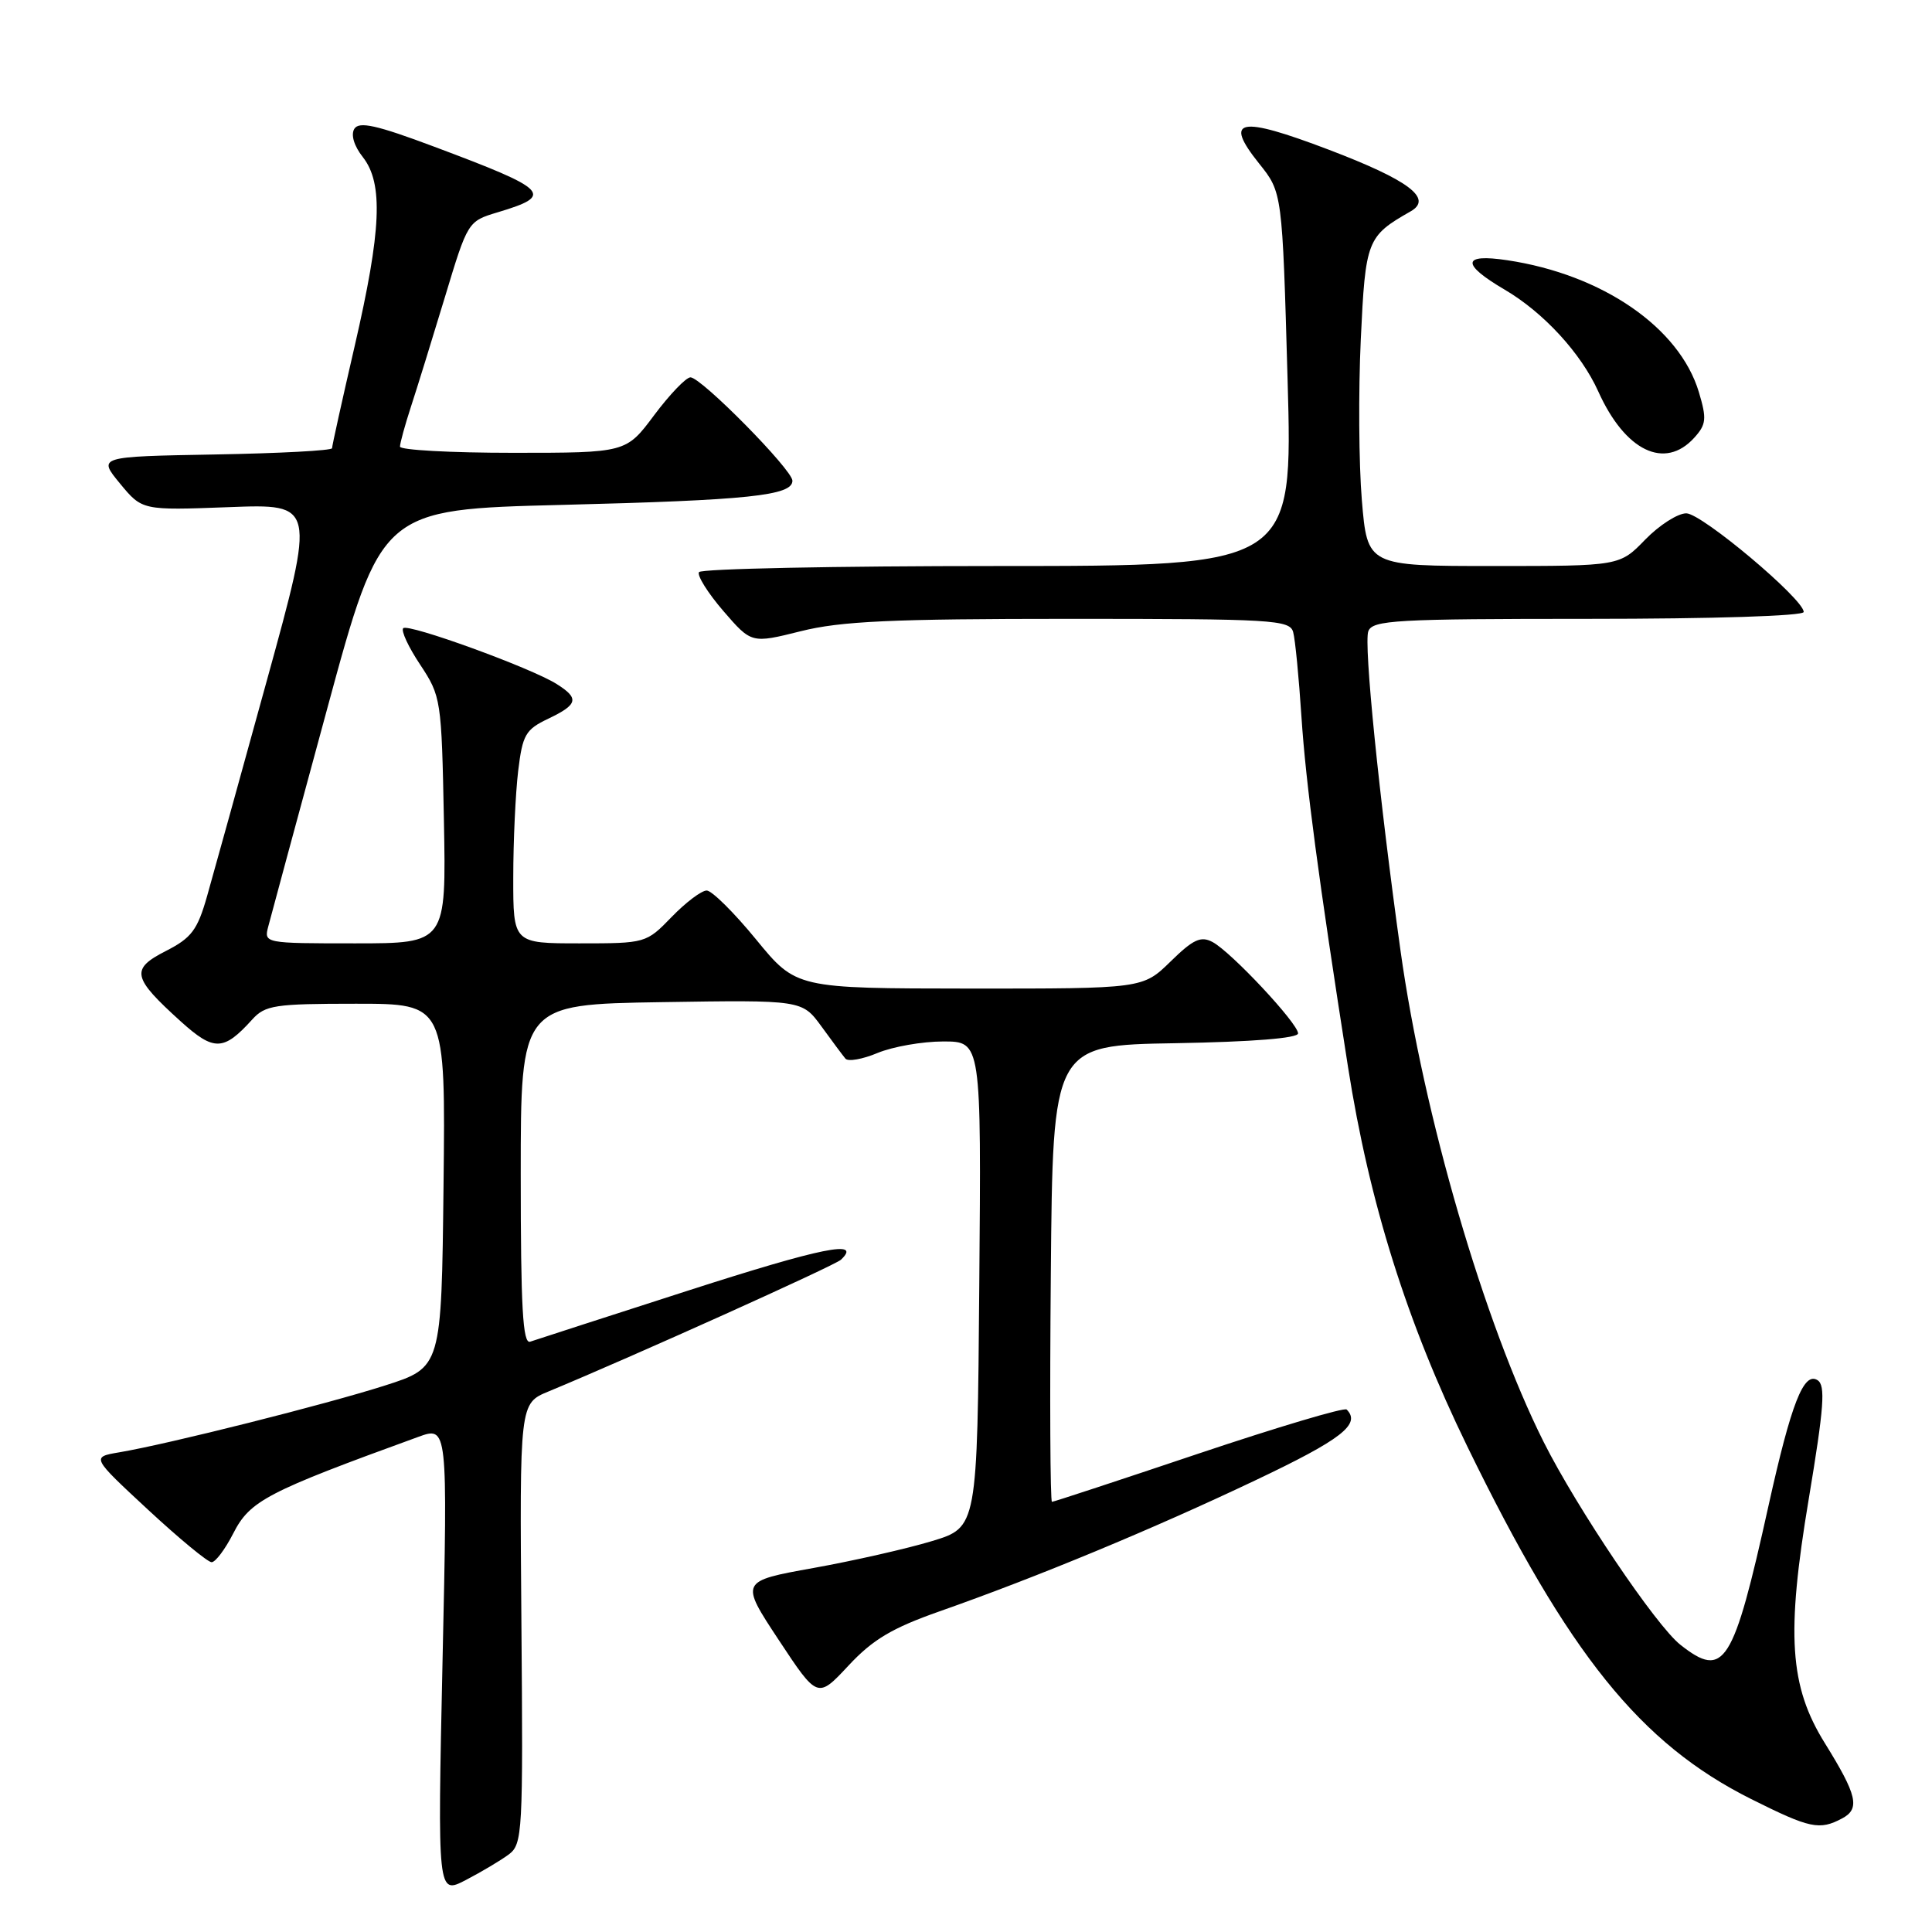 <?xml version="1.0" encoding="UTF-8" standalone="no"?>
<!DOCTYPE svg PUBLIC "-//W3C//DTD SVG 1.1//EN" "http://www.w3.org/Graphics/SVG/1.1/DTD/svg11.dtd" >
<svg xmlns="http://www.w3.org/2000/svg" xmlns:xlink="http://www.w3.org/1999/xlink" version="1.1" viewBox="0 0 256 256">
 <g >
 <path fill="currentColor"
d=" M 67.42 245.72 C 69.24 244.35 69.32 242.85 69.09 215.12 C 68.85 185.96 68.85 185.96 72.67 184.38 C 83.79 179.77 110.63 167.68 111.43 166.92 C 114.29 164.21 108.92 165.30 91.24 170.99 C 80.38 174.49 70.94 177.54 70.25 177.78 C 69.27 178.12 69.00 173.27 69.00 155.65 C 69.00 133.09 69.00 133.09 87.64 132.79 C 106.28 132.50 106.28 132.50 108.84 136.00 C 110.24 137.93 111.67 139.85 112.02 140.27 C 112.36 140.70 114.29 140.36 116.29 139.52 C 118.30 138.69 122.21 138.00 124.98 138.00 C 130.03 138.00 130.03 138.00 129.76 170.19 C 129.50 202.38 129.50 202.38 123.50 204.20 C 120.20 205.20 113.12 206.81 107.77 207.77 C 98.05 209.52 98.05 209.52 103.19 217.31 C 108.33 225.09 108.33 225.09 112.42 220.71 C 115.64 217.25 118.19 215.73 124.50 213.51 C 137.44 208.96 152.71 202.63 166.30 196.17 C 177.77 190.73 180.37 188.71 178.44 186.77 C 178.13 186.46 169.31 189.09 158.84 192.60 C 148.37 196.12 139.62 199.00 139.39 199.00 C 139.16 199.00 139.09 185.39 139.24 168.75 C 139.50 138.50 139.50 138.50 155.75 138.23 C 165.93 138.05 172.00 137.57 172.00 136.93 C 172.00 135.61 163.15 126.15 160.68 124.83 C 159.12 123.99 158.11 124.46 155.10 127.41 C 151.42 131.00 151.42 131.00 128.46 130.99 C 105.50 130.97 105.50 130.97 100.19 124.49 C 97.27 120.92 94.32 118.00 93.64 118.00 C 92.95 118.00 90.87 119.57 89.00 121.50 C 85.63 124.98 85.55 125.00 76.80 125.00 C 68.00 125.00 68.00 125.00 68.01 116.25 C 68.01 111.44 68.31 105.10 68.66 102.16 C 69.24 97.35 69.63 96.67 72.65 95.23 C 76.59 93.35 76.79 92.54 73.75 90.63 C 70.36 88.49 54.09 82.58 53.43 83.24 C 53.11 83.56 54.12 85.74 55.68 88.08 C 58.44 92.26 58.51 92.67 58.82 108.67 C 59.13 125.00 59.13 125.00 47.05 125.00 C 35.01 125.00 34.96 124.99 35.55 122.75 C 35.87 121.51 39.37 108.58 43.33 94.00 C 50.52 67.50 50.52 67.50 74.51 66.90 C 99.21 66.28 105.00 65.67 105.00 63.70 C 105.00 62.25 92.92 50.00 91.49 50.00 C 90.91 50.00 88.75 52.25 86.69 55.00 C 82.96 60.00 82.96 60.00 67.98 60.00 C 59.74 60.00 53.00 59.63 53.00 59.18 C 53.00 58.73 53.65 56.36 54.44 53.93 C 55.24 51.49 57.26 44.96 58.94 39.41 C 61.98 29.34 61.99 29.32 65.95 28.13 C 73.49 25.87 72.79 25.15 57.54 19.44 C 49.89 16.57 47.58 16.06 46.95 17.07 C 46.47 17.86 46.91 19.34 48.08 20.82 C 50.81 24.30 50.54 30.51 47.00 45.84 C 45.35 52.98 44.00 59.07 44.00 59.39 C 44.00 59.70 37.02 60.07 28.48 60.22 C 12.96 60.50 12.96 60.50 15.90 64.07 C 18.84 67.63 18.84 67.63 30.32 67.20 C 41.81 66.76 41.81 66.76 35.37 90.13 C 31.83 102.98 28.26 115.86 27.44 118.74 C 26.16 123.24 25.38 124.28 21.96 126.02 C 17.27 128.42 17.50 129.51 23.97 135.36 C 28.36 139.32 29.63 139.28 33.42 135.09 C 35.14 133.19 36.40 133.00 47.17 133.00 C 59.04 133.00 59.04 133.00 58.77 157.09 C 58.50 181.19 58.50 181.19 51.00 183.59 C 43.26 186.07 22.33 191.34 15.80 192.44 C 12.10 193.07 12.10 193.07 19.61 200.04 C 23.74 203.87 27.53 207.00 28.04 207.00 C 28.55 207.00 29.83 205.29 30.90 203.20 C 33.12 198.84 35.30 197.71 55.41 190.40 C 59.32 188.98 59.32 188.98 58.64 220.02 C 57.97 251.06 57.97 251.06 61.73 249.11 C 63.80 248.03 66.36 246.51 67.42 245.72 Z  M 244.11 240.94 C 246.50 239.66 246.08 237.87 241.81 230.99 C 237.11 223.44 236.66 216.61 239.67 198.61 C 241.70 186.42 241.91 183.56 240.83 182.88 C 239.00 181.72 237.34 185.97 234.34 199.50 C 229.66 220.64 228.47 222.52 222.67 217.95 C 219.44 215.42 208.96 199.86 204.54 191.06 C 196.67 175.37 188.62 147.76 185.58 126.00 C 182.75 105.70 180.68 85.27 181.31 83.64 C 181.87 82.17 184.94 82.00 210.47 82.00 C 227.01 82.00 239.00 81.62 239.00 81.09 C 239.00 79.38 225.51 68.04 223.45 68.02 C 222.32 68.01 219.87 69.58 218.00 71.50 C 214.61 75.00 214.61 75.00 197.89 75.00 C 181.18 75.00 181.18 75.00 180.45 66.25 C 180.05 61.44 179.99 51.88 180.31 45.00 C 180.93 31.80 181.12 31.31 186.91 28.01 C 189.91 26.30 186.69 23.88 176.08 19.84 C 164.17 15.31 162.08 15.72 166.84 21.67 C 169.91 25.50 169.91 25.50 170.61 50.25 C 171.31 75.00 171.31 75.00 132.21 75.00 C 110.71 75.00 92.89 75.36 92.62 75.81 C 92.34 76.25 93.79 78.57 95.84 80.95 C 99.57 85.27 99.57 85.27 106.10 83.64 C 111.40 82.31 118.10 82.00 141.75 82.00 C 168.63 82.00 170.90 82.13 171.35 83.75 C 171.62 84.71 172.11 89.78 172.45 95.00 C 173.03 103.79 174.71 116.47 178.62 141.39 C 181.44 159.38 186.42 175.23 194.42 191.65 C 207.88 219.27 217.35 231.03 232.05 238.39 C 239.85 242.29 241.09 242.55 244.11 240.94 Z  M 224.50 58.00 C 226.09 56.24 226.17 55.50 225.11 51.96 C 222.54 43.40 212.33 36.37 199.71 34.48 C 193.72 33.58 193.59 34.98 199.36 38.37 C 204.52 41.39 209.50 46.81 211.78 51.87 C 215.34 59.78 220.60 62.31 224.50 58.00 Z "/>
</g>
</svg>